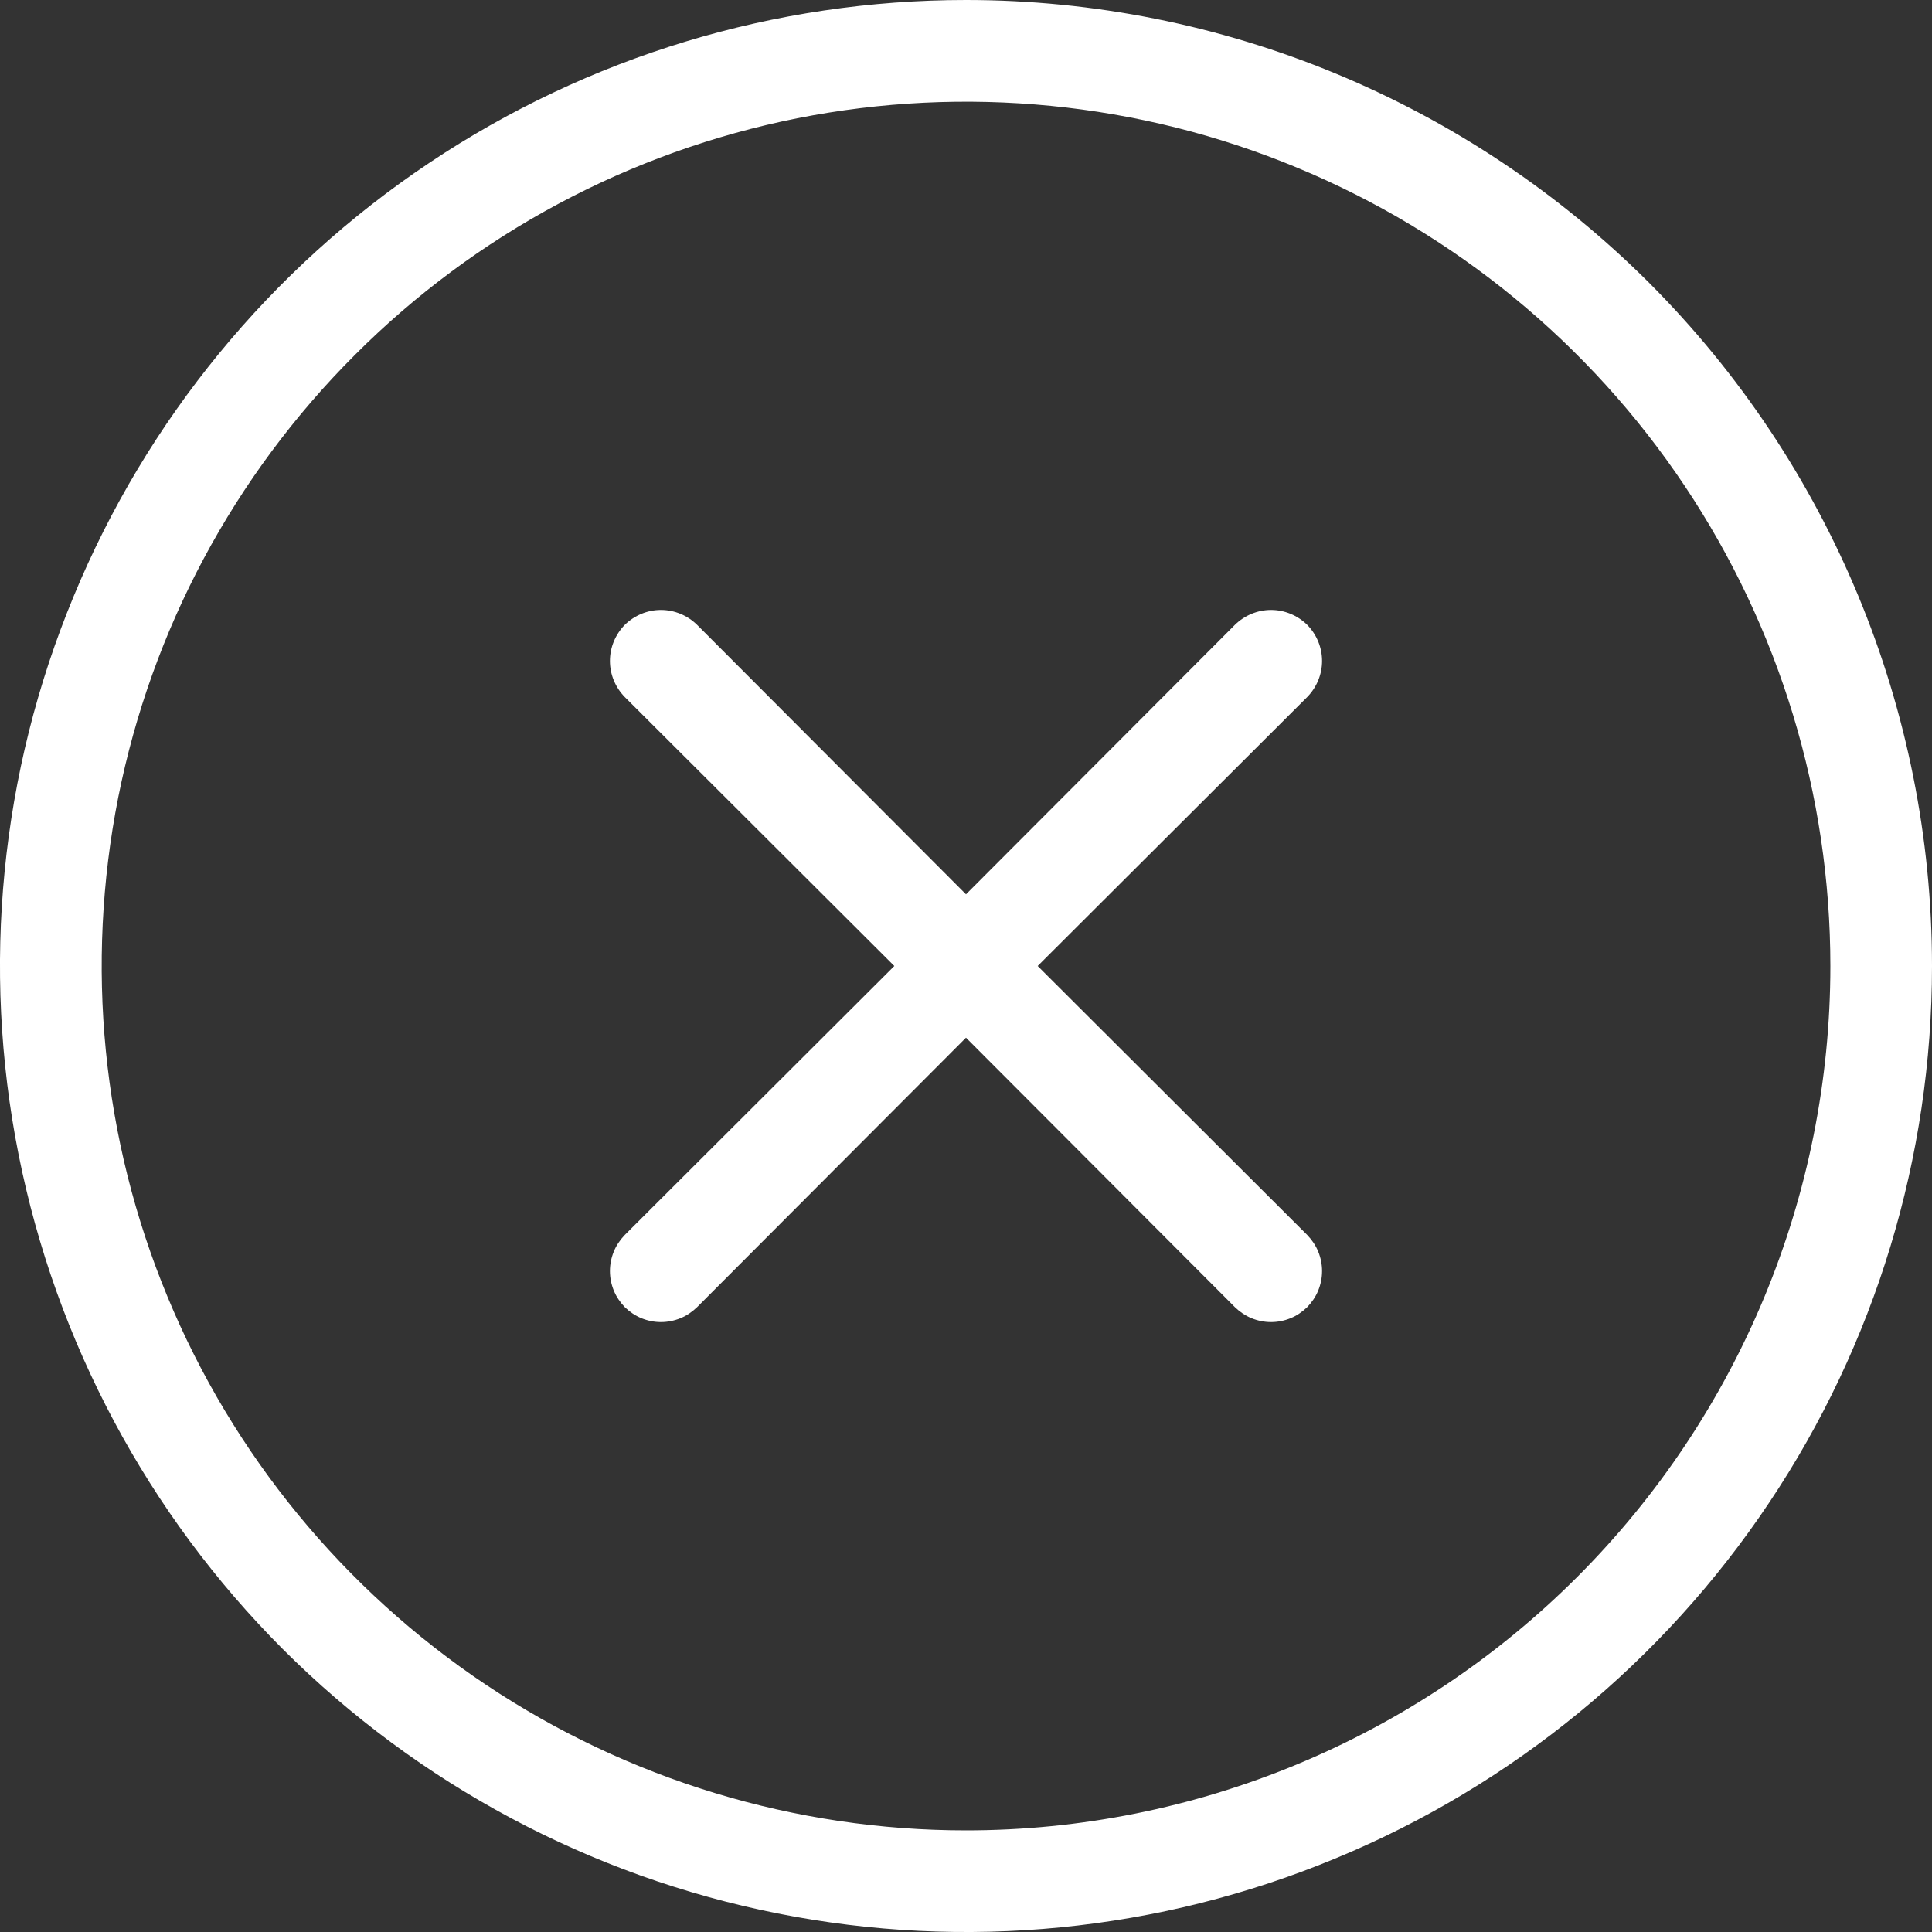 <svg width="10" height="10" viewBox="0 0 10 10" fill="none" xmlns="http://www.w3.org/2000/svg">
<rect x="0" y="0" width="10" height="10" fill="#333333" stroke="none"/>
<path d="M5 0C4.011 0 3.044 0.293 2.222 0.843C1.4 1.392 0.759 2.173 0.381 3.087C0.002 4 -0.097 5.006 0.096 5.975C0.289 6.945 0.765 7.836 1.464 8.536C2.164 9.235 3.055 9.711 4.025 9.904C4.994 10.097 6 9.998 6.913 9.619C7.827 9.241 8.608 8.6 9.157 7.778C9.707 6.956 10 5.989 10 5C10 3.674 9.473 2.402 8.536 1.464C7.598 0.527 6.326 0 5 0V0ZM5 9.474C4.115 9.474 3.25 9.211 2.515 8.72C1.779 8.228 1.205 7.529 0.867 6.712C0.528 5.895 0.44 4.995 0.612 4.127C0.785 3.259 1.211 2.462 1.837 1.837C2.462 1.211 3.259 0.785 4.127 0.612C4.995 0.44 5.895 0.528 6.712 0.867C7.529 1.205 8.228 1.779 8.72 2.515C9.211 3.25 9.474 4.115 9.474 5C9.474 6.186 9.002 7.324 8.163 8.163C7.324 9.002 6.186 9.474 5 9.474ZM6.766 3.608L5.371 5L6.766 6.392C6.79 6.417 6.81 6.446 6.823 6.478C6.836 6.51 6.843 6.544 6.843 6.579C6.843 6.614 6.836 6.648 6.823 6.68C6.81 6.712 6.79 6.741 6.766 6.766C6.741 6.79 6.712 6.81 6.68 6.823C6.648 6.836 6.614 6.843 6.579 6.843C6.544 6.843 6.51 6.836 6.478 6.823C6.446 6.81 6.417 6.79 6.392 6.766L5 5.371L3.608 6.766C3.583 6.79 3.554 6.81 3.522 6.823C3.49 6.836 3.456 6.843 3.421 6.843C3.386 6.843 3.352 6.836 3.32 6.823C3.288 6.81 3.259 6.79 3.234 6.766C3.21 6.741 3.19 6.712 3.177 6.68C3.164 6.648 3.157 6.614 3.157 6.579C3.157 6.544 3.164 6.51 3.177 6.478C3.19 6.446 3.21 6.417 3.234 6.392L4.629 5L3.234 3.608C3.185 3.558 3.157 3.491 3.157 3.421C3.157 3.351 3.185 3.284 3.234 3.234C3.284 3.185 3.351 3.157 3.421 3.157C3.491 3.157 3.558 3.185 3.608 3.234L5 4.629L6.392 3.234C6.442 3.185 6.509 3.157 6.579 3.157C6.649 3.157 6.716 3.185 6.766 3.234C6.815 3.284 6.843 3.351 6.843 3.421C6.843 3.491 6.815 3.558 6.766 3.608Z" fill="white"/>
</svg>
